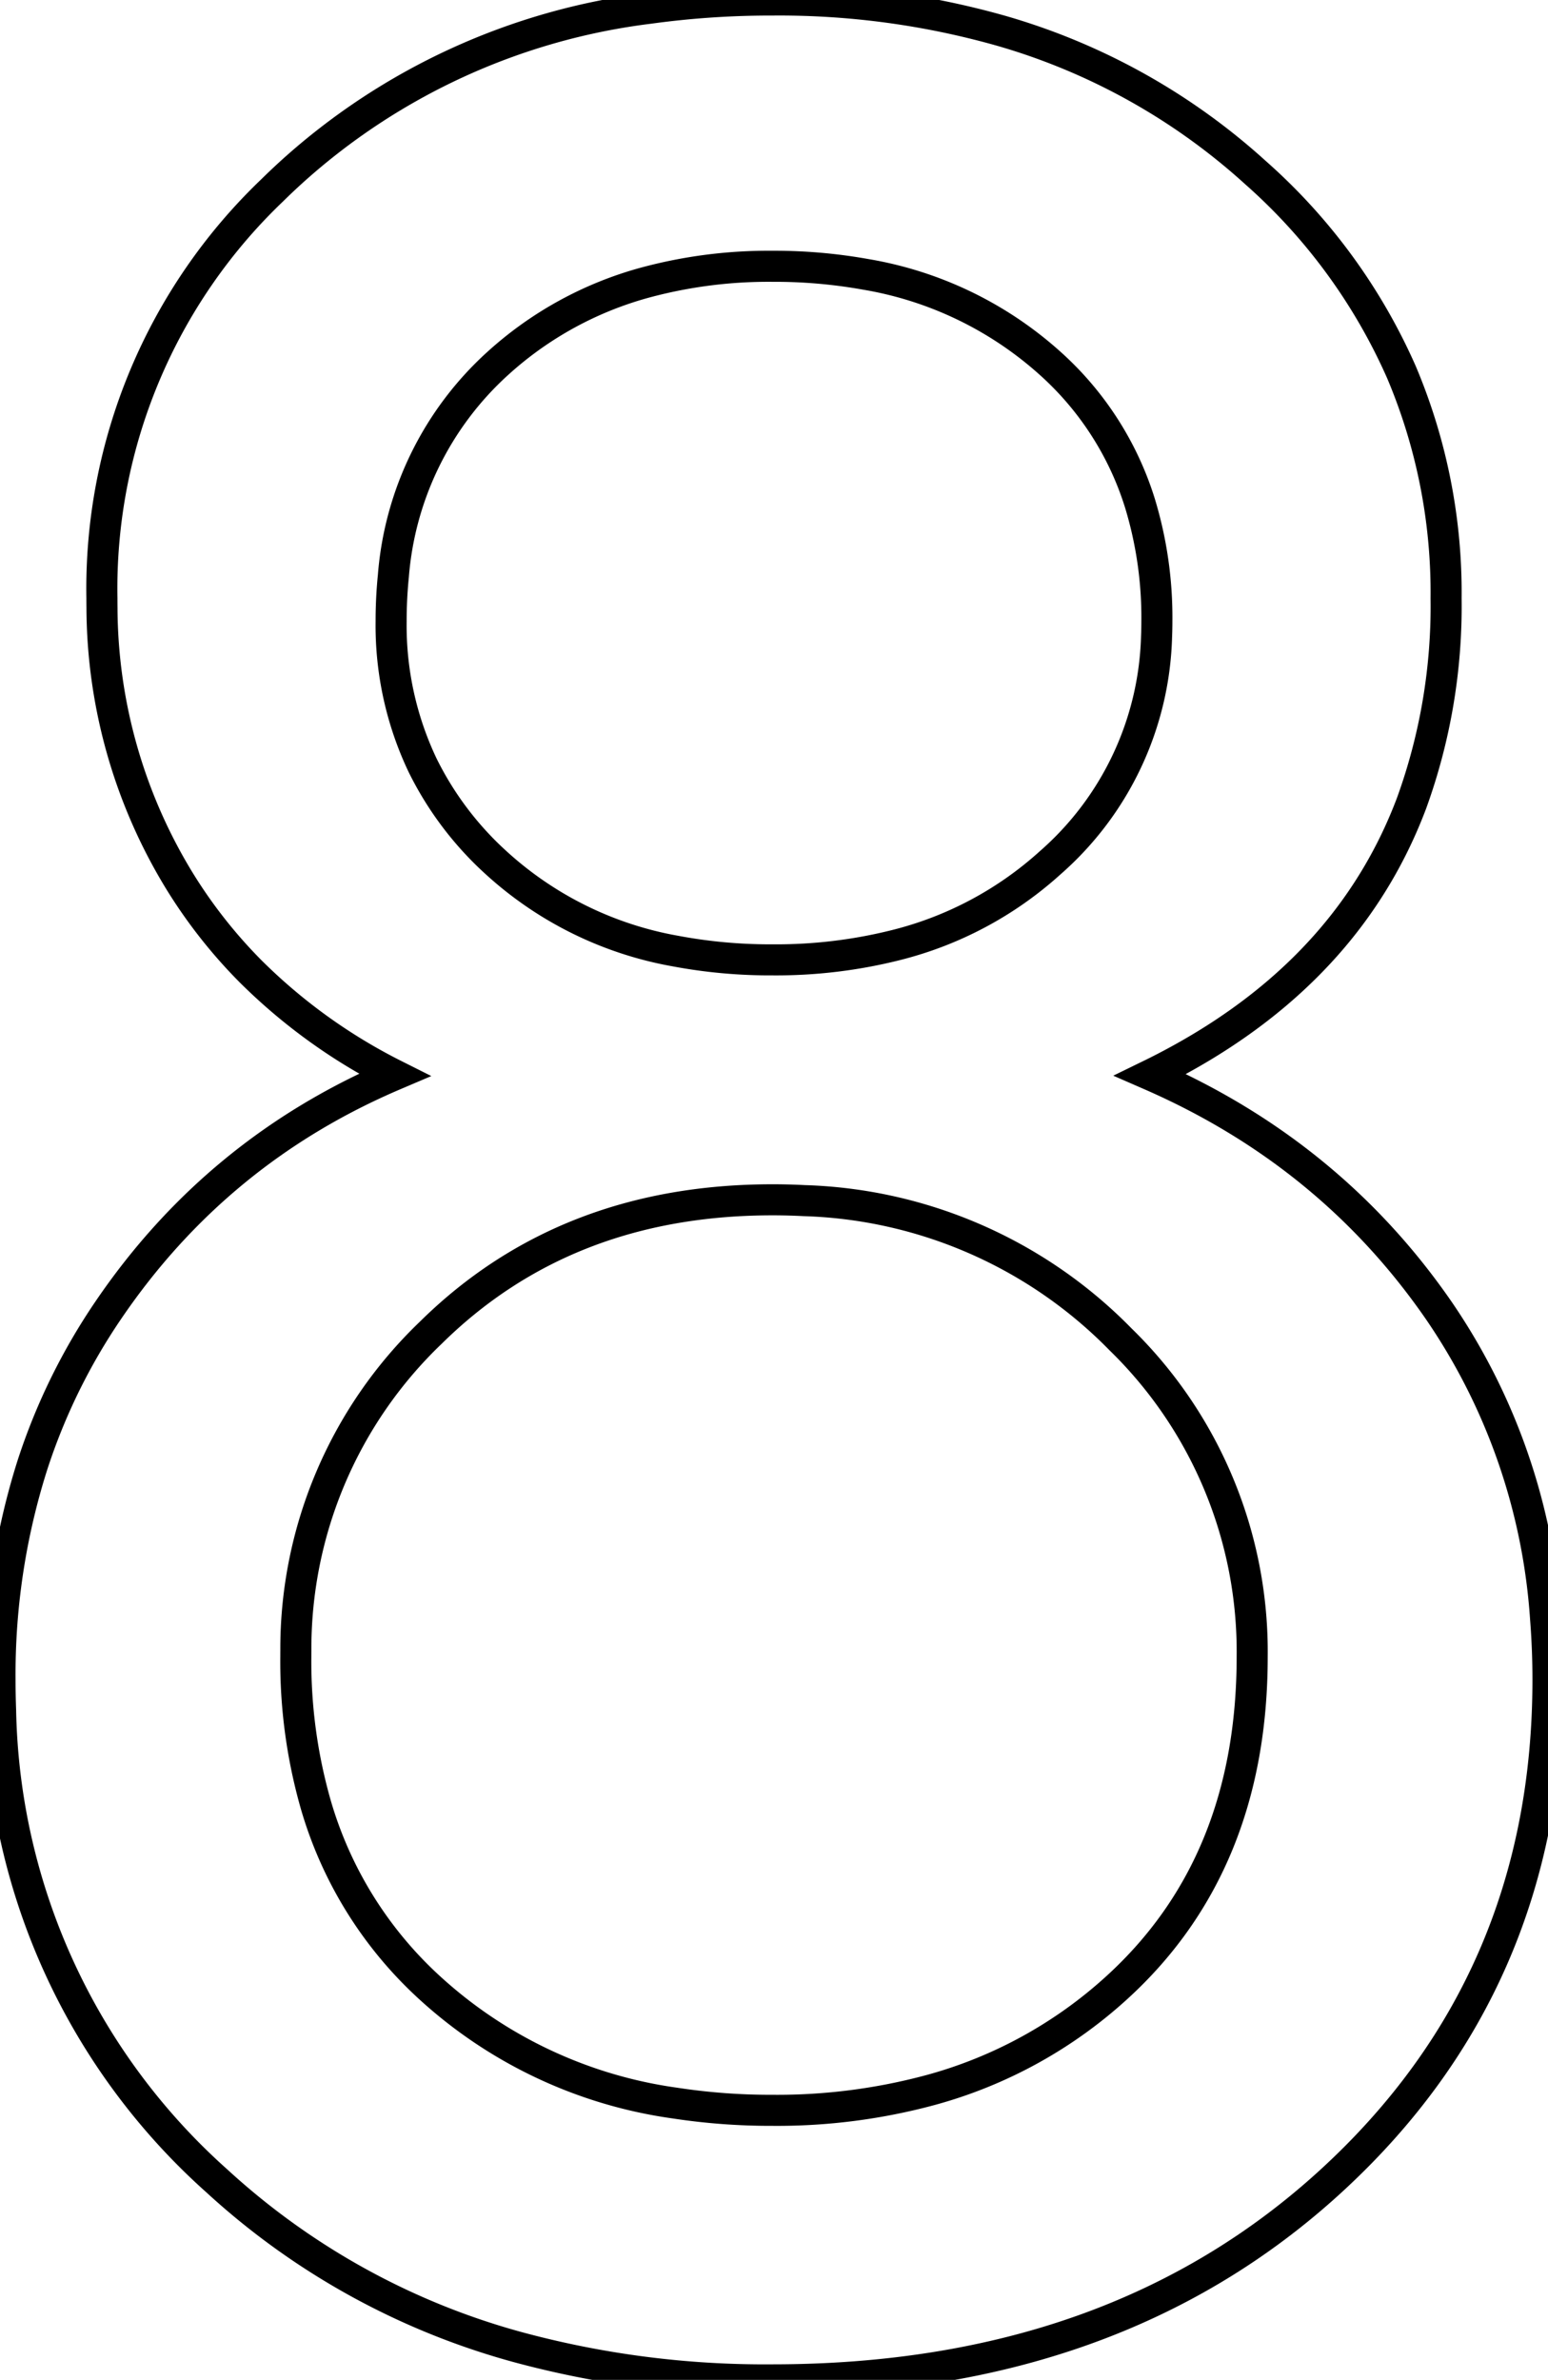 <svg width="47.102" height="72.402" viewBox="0 0 47.102 72.402" xmlns="http://www.w3.org/2000/svg"><g id="svgGroup" stroke-linecap="round" fill-rule="evenodd" font-size="9pt" stroke="#000" stroke-width="0.25mm" fill="none" style="stroke:#000;stroke-width:0.25mm;fill:none"><path d="M 15.743 71.402 A 28.745 28.745 0 0 0 23.501 72.401 Q 33.901 72.401 40.501 66.351 Q 47.101 60.301 47.101 51.101 A 23.529 23.529 0 0 0 47.028 49.236 A 18.798 18.798 0 0 0 43.801 39.901 Q 40.501 35.101 35.001 32.701 A 20.434 20.434 0 0 0 36.673 31.787 Q 41.225 29.008 42.949 24.439 A 17.558 17.558 0 0 0 44.001 18.201 A 17.198 17.198 0 0 0 42.64 11.316 A 17.532 17.532 0 0 0 38.201 5.251 A 19.539 19.539 0 0 0 30.458 0.935 A 24.756 24.756 0 0 0 23.501 0.001 A 27.01 27.01 0 0 0 19.758 0.252 A 19.838 19.838 0 0 0 8.851 5.251 A 20.799 20.799 0 0 0 8.282 5.79 A 16.762 16.762 0 0 0 3.101 18.201 A 19.04 19.04 0 0 0 3.103 18.494 A 16.033 16.033 0 0 0 5.401 26.701 A 15.203 15.203 0 0 0 7.612 29.537 A 17.038 17.038 0 0 0 12.001 32.701 Q 6.601 35.001 3.301 39.851 A 18.51 18.51 0 0 0 0.988 44.565 A 21.026 21.026 0 0 0 0.001 51.101 A 25 25 0 0 0 0.018 52.027 A 19.682 19.682 0 0 0 6.601 66.351 A 22.15 22.15 0 0 0 15.743 71.402 Z M 13.051 60.451 A 13.89 13.89 0 0 0 20.539 63.981 A 19.238 19.238 0 0 0 23.501 64.201 A 17.9 17.9 0 0 0 28.321 63.582 A 13.768 13.768 0 0 0 34.001 60.451 Q 38.101 56.701 38.101 50.401 A 13.267 13.267 0 0 0 34.095 40.746 A 16.648 16.648 0 0 0 33.951 40.601 A 14.056 14.056 0 0 0 24.472 36.526 A 18.618 18.618 0 0 0 23.501 36.501 Q 17.201 36.501 13.101 40.551 A 13.306 13.306 0 0 0 9.002 50.209 A 16.288 16.288 0 0 0 9.001 50.401 A 15.834 15.834 0 0 0 9.606 54.892 A 12.103 12.103 0 0 0 13.051 60.451 Z M 15.101 26.251 A 10.912 10.912 0 0 0 20.553 28.934 A 15.545 15.545 0 0 0 23.501 29.201 A 14.951 14.951 0 0 0 27.266 28.751 A 10.947 10.947 0 0 0 31.951 26.251 A 9.477 9.477 0 0 0 35.191 19.378 A 11.603 11.603 0 0 0 35.201 18.901 A 11.948 11.948 0 0 0 34.685 15.306 A 9.5 9.5 0 0 0 31.951 11.051 A 11.155 11.155 0 0 0 26.344 8.347 A 15.708 15.708 0 0 0 23.501 8.101 A 14.407 14.407 0 0 0 19.662 8.588 A 10.934 10.934 0 0 0 15.151 11.051 A 9.758 9.758 0 0 0 11.969 17.525 A 13.593 13.593 0 0 0 11.901 18.901 A 9.898 9.898 0 0 0 12.858 23.28 A 9.93 9.93 0 0 0 15.101 26.251 Z" vector-effect="non-scaling-stroke"/></g></svg>
